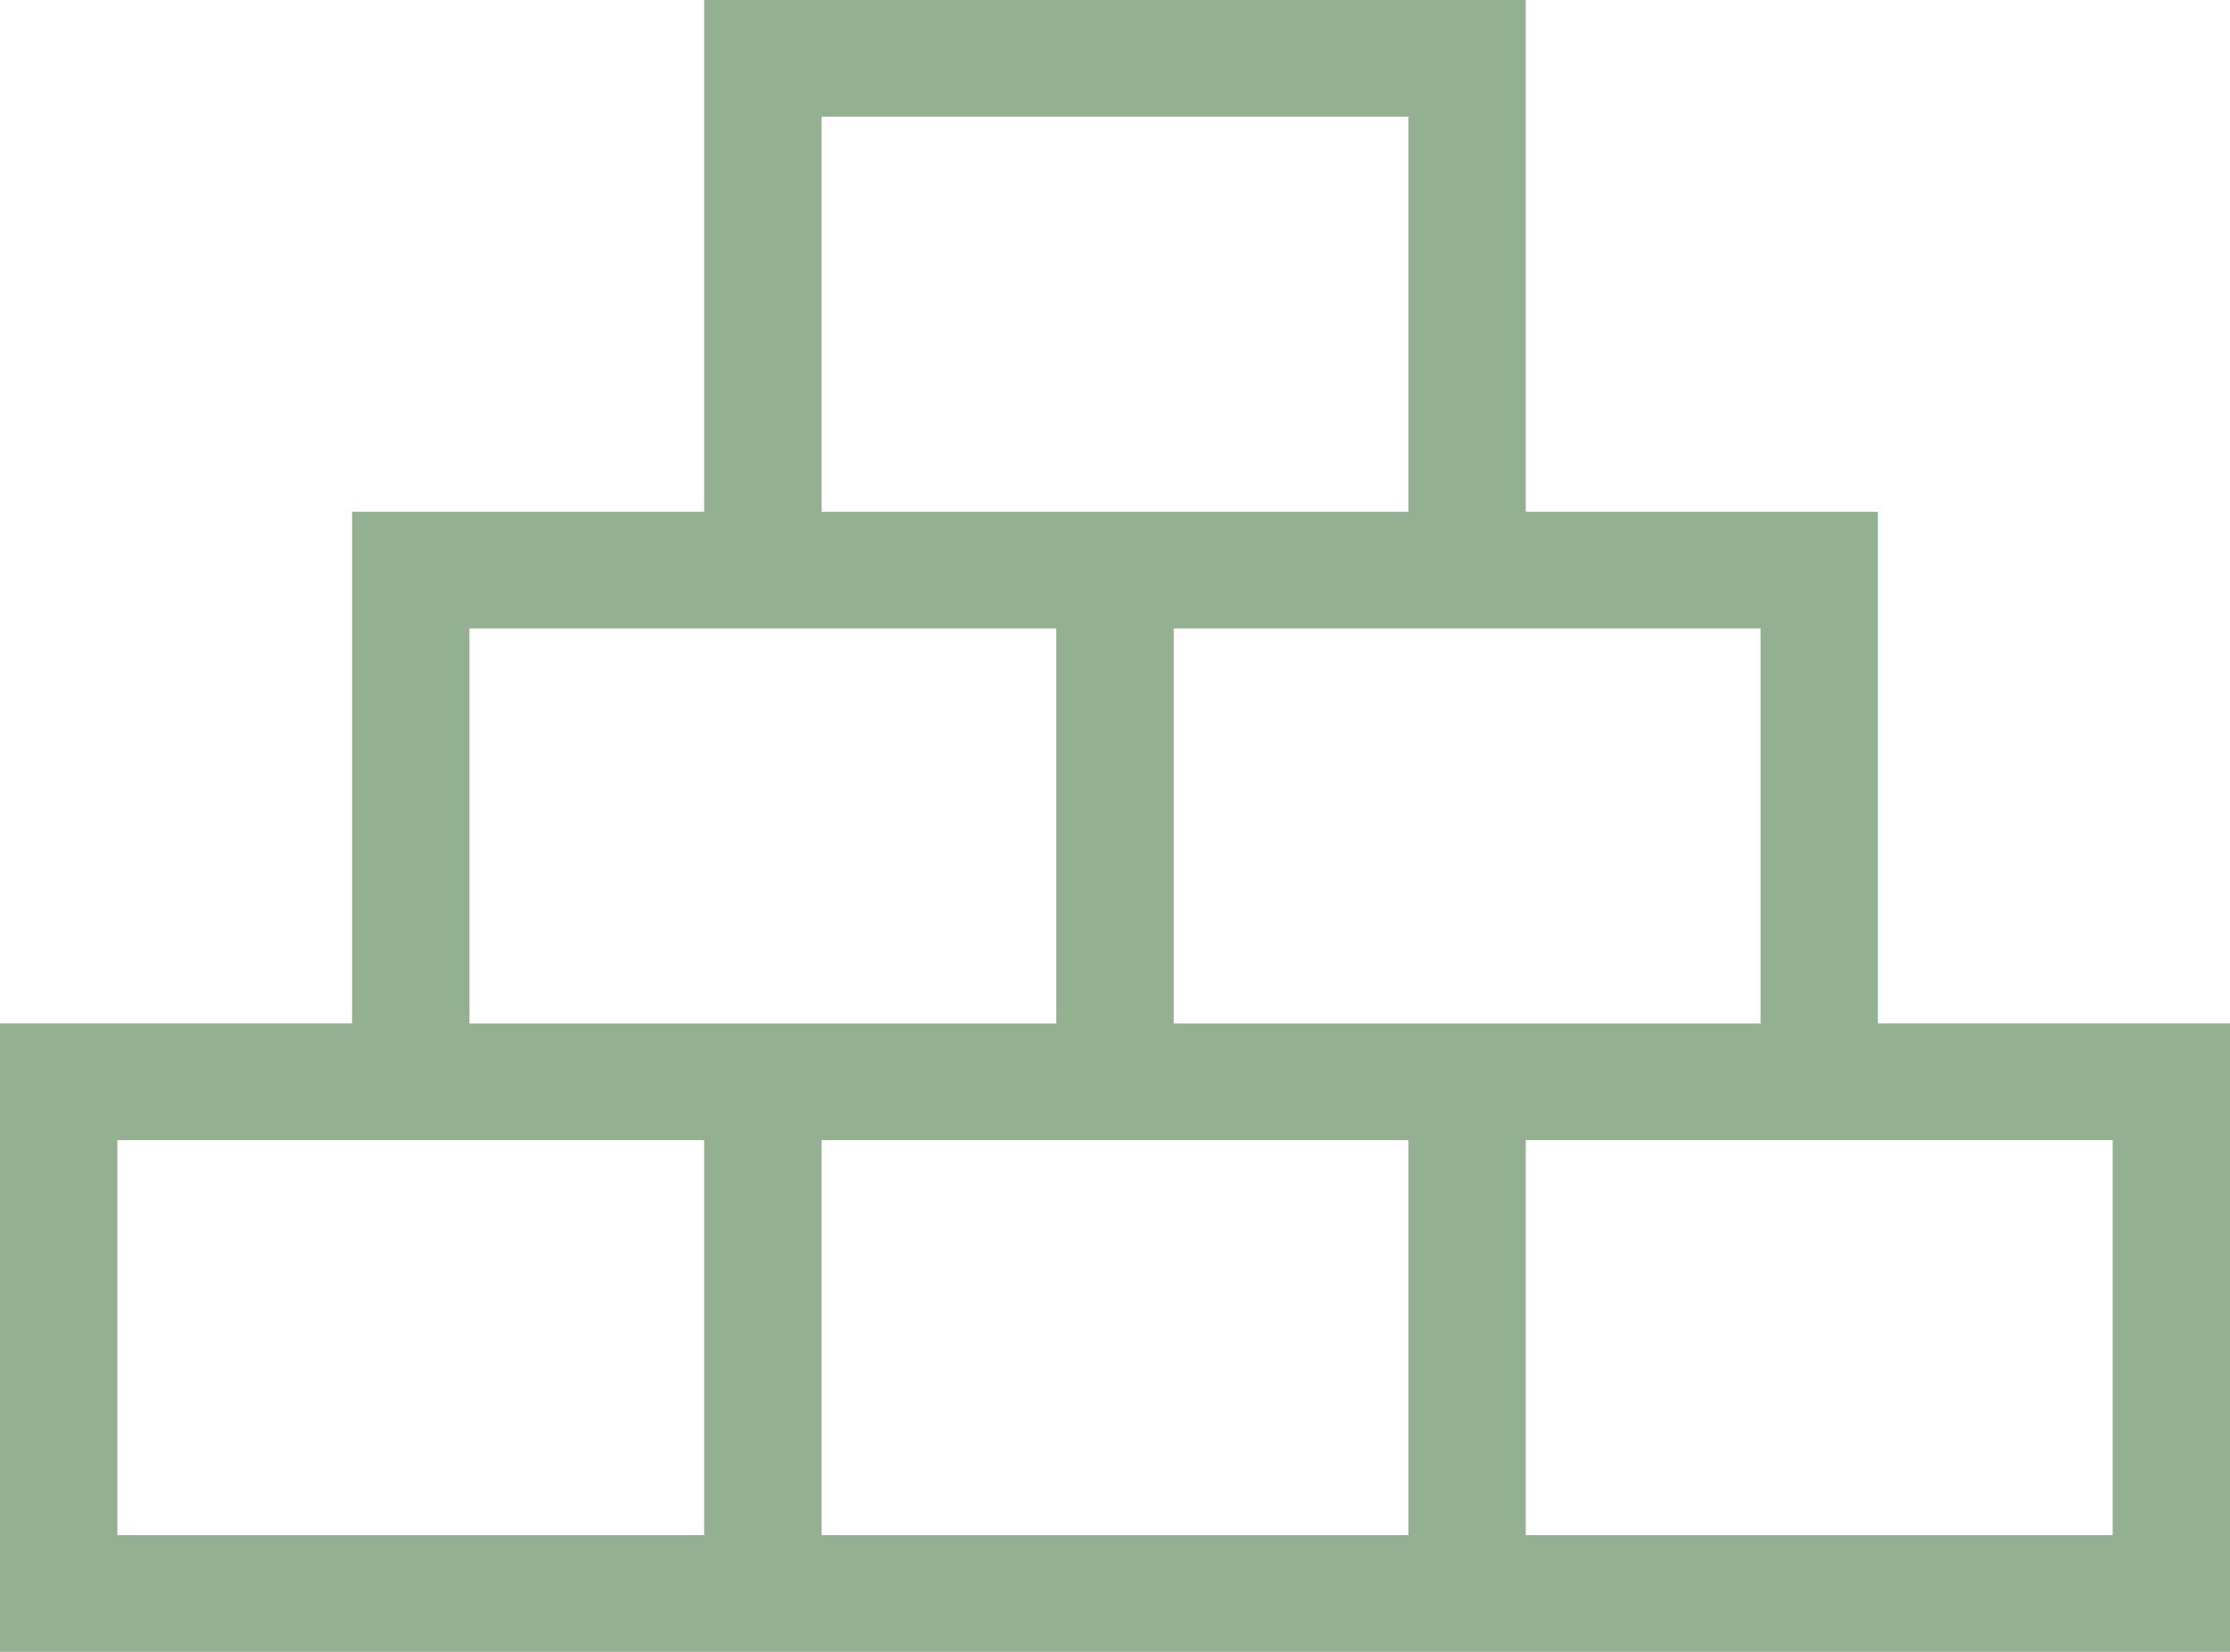 <?xml version="1.0" encoding="UTF-8"?>
<svg width="27px" height="20px" viewBox="0 0 27 20" version="1.1" xmlns="http://www.w3.org/2000/svg" xmlns:xlink="http://www.w3.org/1999/xlink">
    <!-- Generator: sketchtool 48.2 (47327) - http://www.bohemiancoding.com/sketch -->
    <title>6D9AFB8F-5947-4070-B5BC-48E49D5605E0</title>
    <desc>Created with sketchtool.</desc>
    <defs></defs>
    <g id="approach-tab1" stroke="none" stroke-width="1" fill="none" fill-rule="evenodd" transform="translate(-706, -582)">
        <path d="M714.526,582 L714.526,588.196 L710.263,588.196 L710.263,594.391 L706,594.391 L706,602 L733,602 L733,594.391 L728.737,594.391 L728.737,588.196 L724.473,588.196 L724.473,582 L714.526,582 Z M715.947,588.196 L723.052,588.196 L723.052,583.413 L715.947,583.413 L715.947,588.196 Z M720.211,594.392 L727.316,594.392 L727.316,589.609 L720.211,589.609 L720.211,594.392 Z M711.684,594.392 L718.789,594.392 L718.789,589.609 L711.684,589.609 L711.684,594.392 Z M724.473,600.587 L731.579,600.587 L731.579,595.804 L724.473,595.804 L724.473,600.587 Z M715.947,600.587 L723.052,600.587 L723.052,595.804 L715.947,595.804 L715.947,600.587 Z M707.421,600.587 L714.526,600.587 L714.526,595.804 L707.421,595.804 L707.421,600.587 Z" id="investment-green" fill="#93B191"></path>
    </g>
</svg>